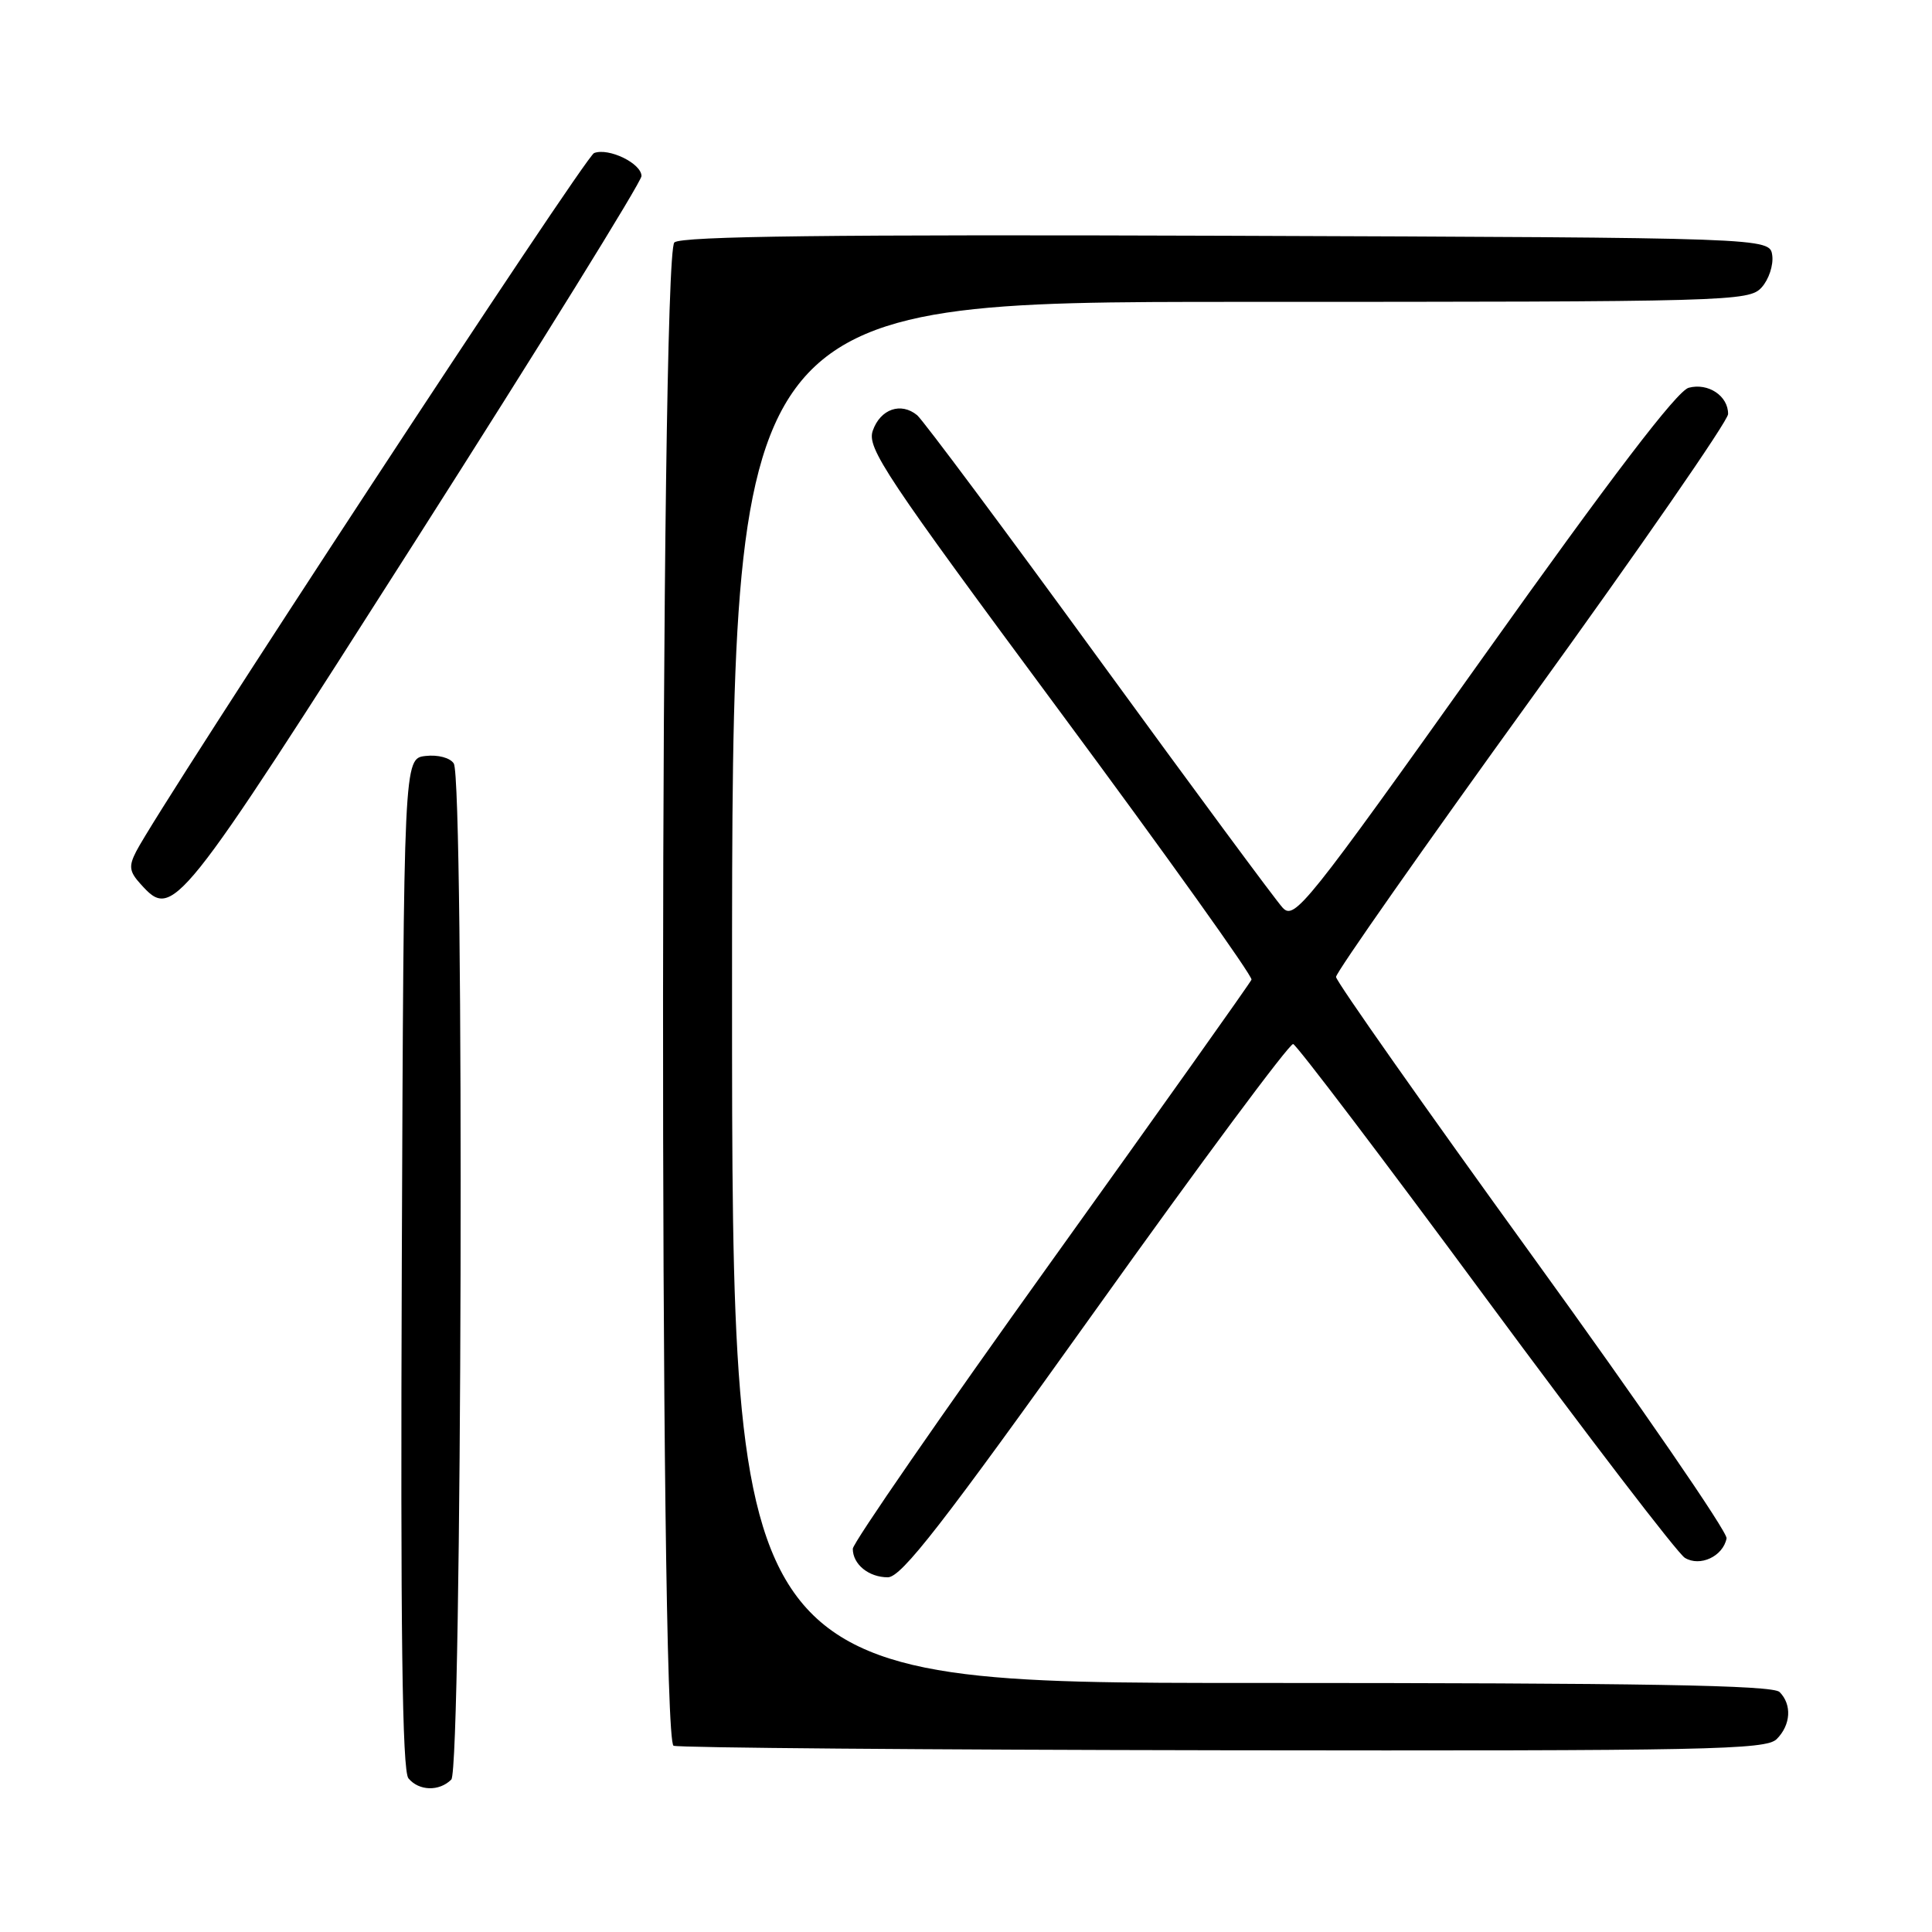 <?xml version="1.0" encoding="UTF-8" standalone="no"?>
<!DOCTYPE svg PUBLIC "-//W3C//DTD SVG 1.1//EN" "http://www.w3.org/Graphics/SVG/1.1/DTD/svg11.dtd" >
<svg xmlns="http://www.w3.org/2000/svg" xmlns:xlink="http://www.w3.org/1999/xlink" version="1.1" viewBox="0 0 256 256">
 <g >
 <path fill="currentColor"
d=" M 59.80 235.80 C 61.22 234.38 61.54 103.40 60.13 101.17 C 59.65 100.41 58.03 99.98 56.39 100.17 C 53.50 100.50 53.50 100.50 53.24 167.39 C 53.06 215.97 53.29 234.65 54.12 235.64 C 55.51 237.32 58.20 237.40 59.80 235.80 Z  M 235.42 230.44 C 237.30 228.56 237.46 225.86 235.80 224.20 C 234.89 223.29 217.98 223.00 165.80 223.00 C 97.00 223.00 97.00 223.00 97.00 131.50 C 97.00 40.00 97.00 40.00 164.35 40.00 C 229.45 40.00 231.75 39.94 233.43 38.08 C 234.38 37.03 235.01 35.12 234.83 33.83 C 234.50 31.50 234.50 31.50 162.61 31.24 C 110.34 31.06 90.35 31.29 89.36 32.12 C 87.43 33.72 87.32 230.57 89.25 231.32 C 89.94 231.59 122.75 231.86 162.17 231.92 C 226.31 232.01 234.00 231.86 235.42 230.44 Z  M 145.19 173.56 C 159.11 154.06 170.88 138.22 171.35 138.34 C 171.82 138.47 183.30 153.59 196.85 171.96 C 210.41 190.32 222.29 205.83 223.25 206.42 C 225.26 207.65 228.31 206.23 228.78 203.84 C 228.94 203.05 217.37 186.22 203.06 166.45 C 188.76 146.68 177.04 130.03 177.03 129.45 C 177.01 128.88 188.69 112.23 202.98 92.45 C 217.27 72.68 228.97 55.77 228.98 54.87 C 229.01 52.47 226.35 50.69 223.76 51.38 C 222.22 51.79 213.54 63.16 196.56 87.02 C 173.03 120.07 171.52 121.96 169.96 120.28 C 169.05 119.30 158.10 104.48 145.63 87.36 C 133.16 70.23 122.31 55.68 121.53 55.02 C 119.39 53.25 116.66 54.19 115.65 57.06 C 114.84 59.35 117.25 62.96 140.46 94.30 C 154.60 113.39 166.01 129.37 165.83 129.81 C 165.65 130.25 153.69 147.09 139.25 167.23 C 124.81 187.37 113.00 204.47 113.00 205.22 C 113.00 207.28 115.11 209.00 117.64 209.00 C 119.44 209.00 124.83 202.06 145.19 173.56 Z  M 55.09 71.60 C 71.54 45.80 85.00 24.08 85.00 23.33 C 85.00 21.65 80.65 19.54 78.72 20.28 C 77.51 20.74 21.39 106.34 18.04 112.83 C 17.04 114.78 17.13 115.49 18.62 117.13 C 22.94 121.91 23.31 121.45 55.09 71.60 Z "/>
</g>
</svg>